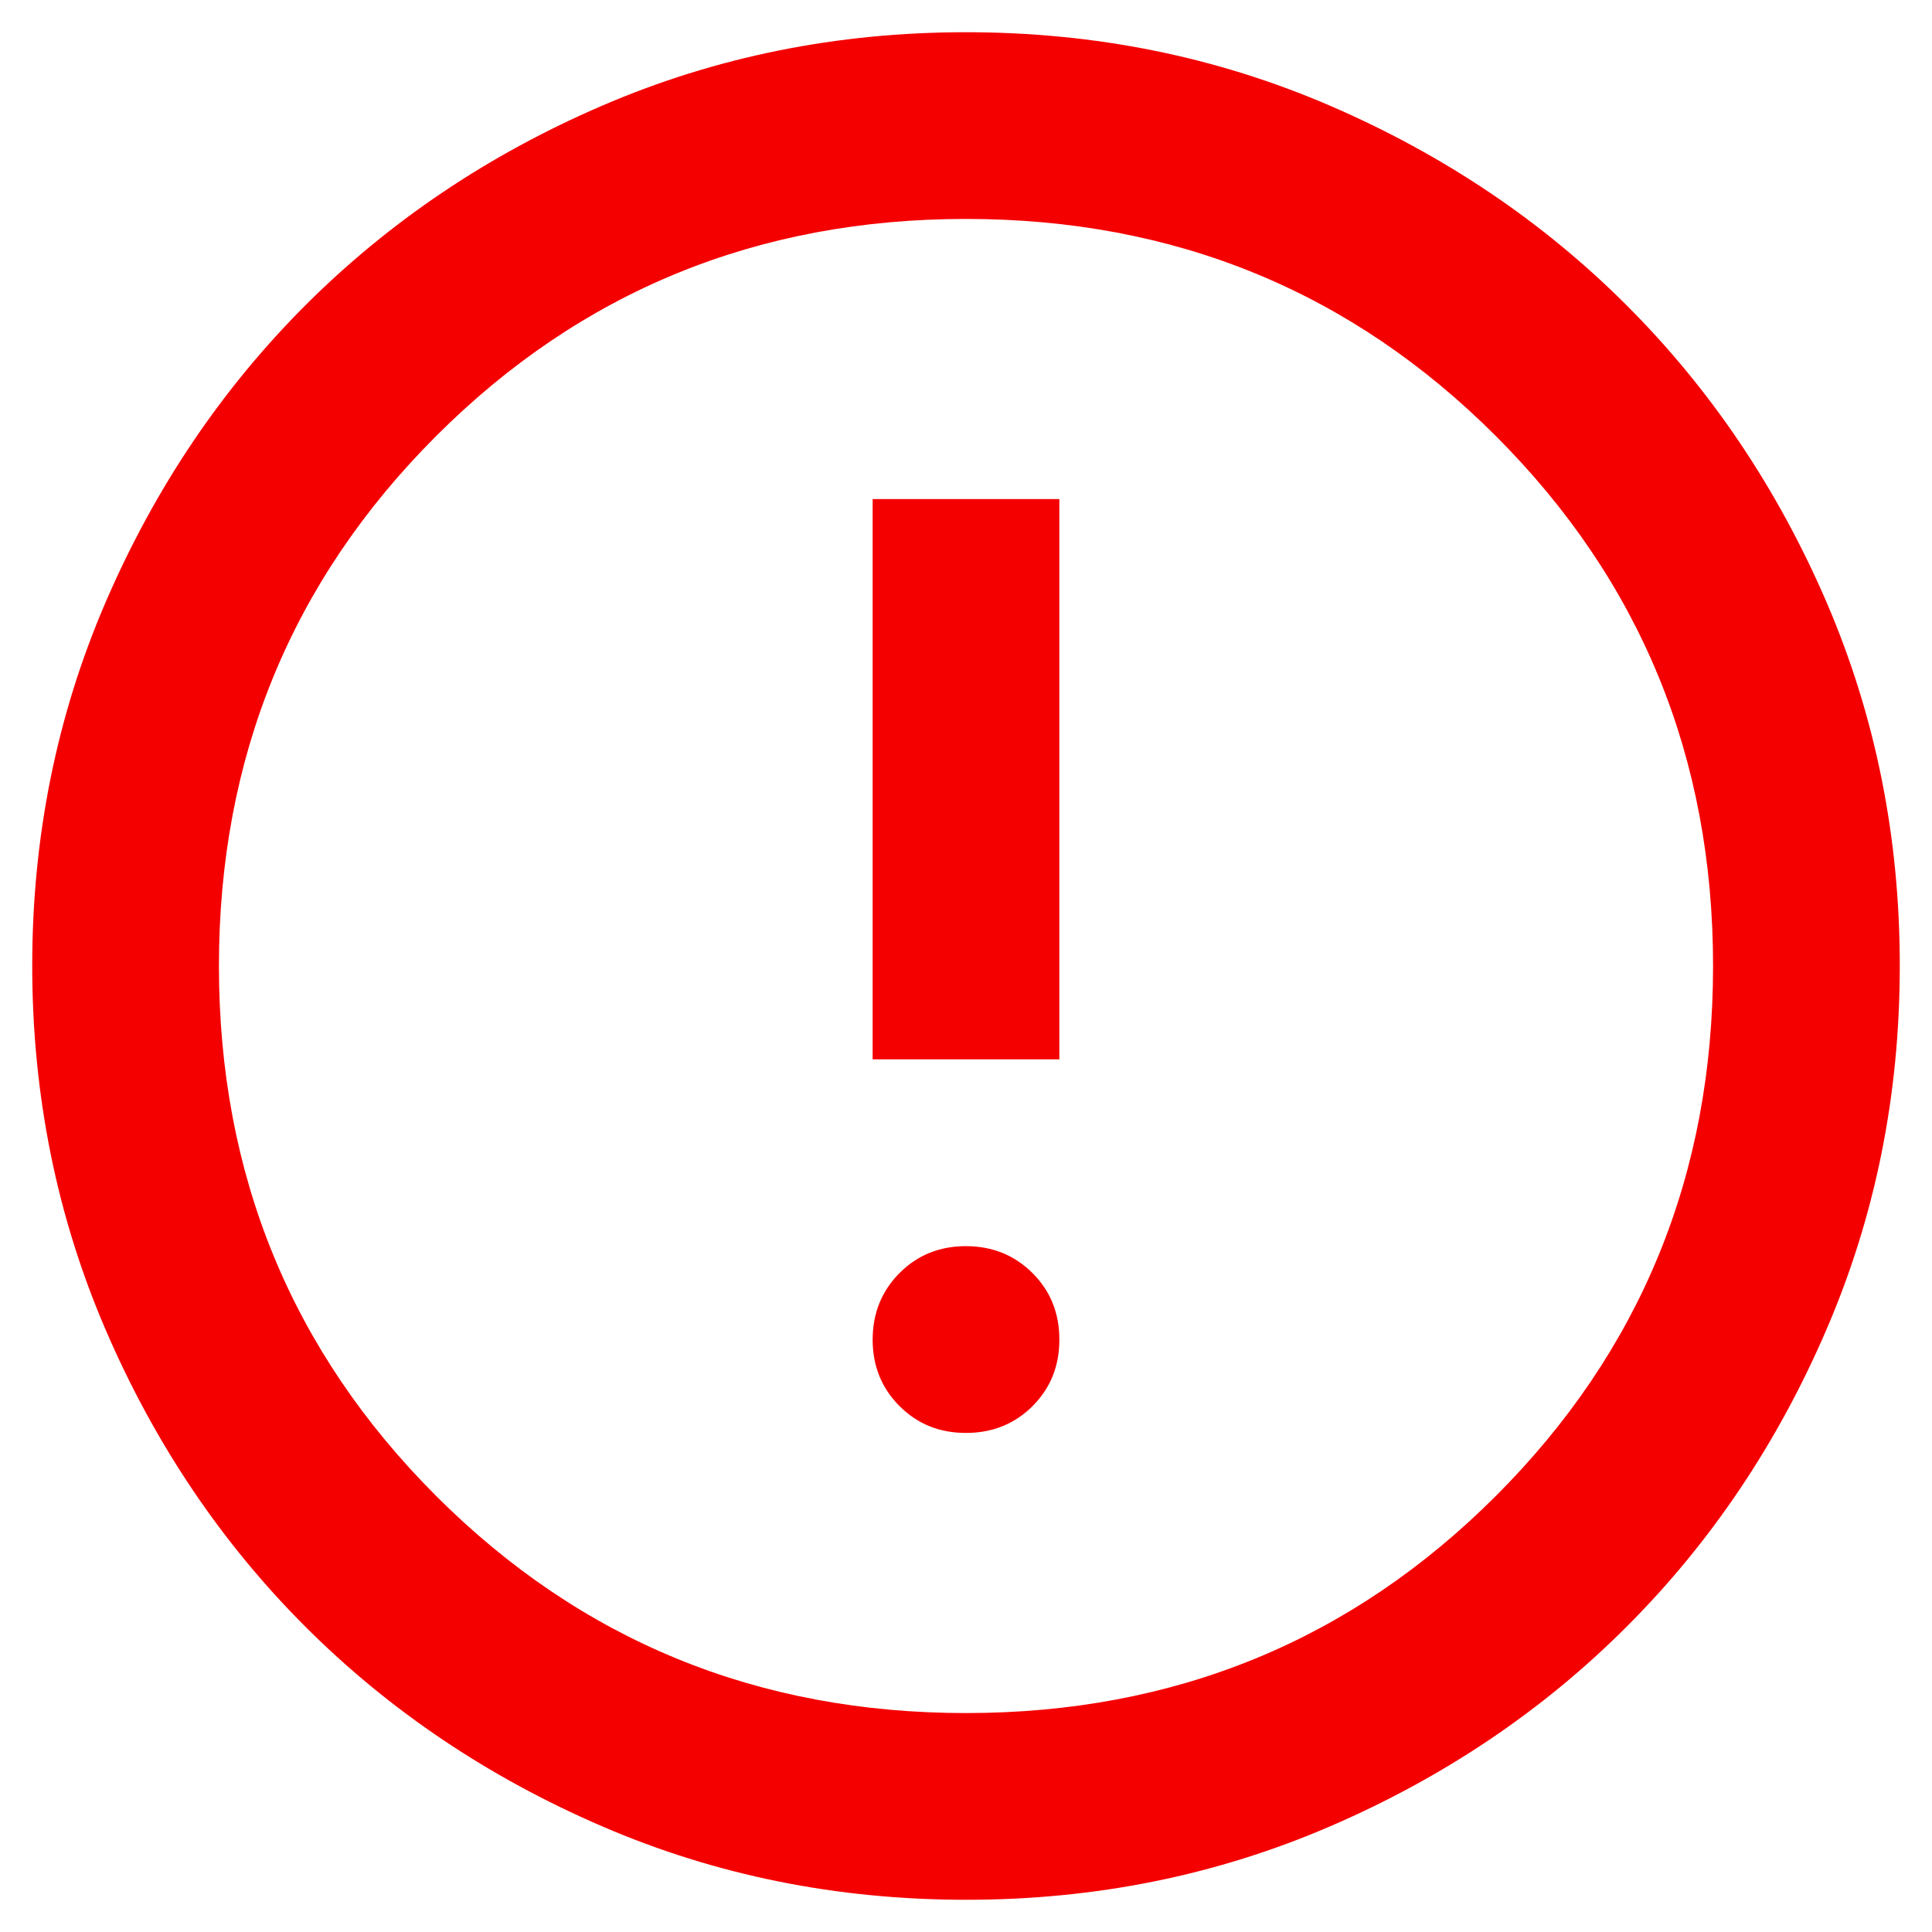 <svg width="25" height="25" viewBox="0 0 25 25" fill="none" xmlns="http://www.w3.org/2000/svg">
<path d="M12.5 18.542C12.842 18.542 13.13 18.426 13.362 18.194C13.594 17.962 13.709 17.675 13.708 17.333C13.708 16.991 13.592 16.704 13.36 16.473C13.128 16.242 12.842 16.126 12.5 16.125C12.158 16.125 11.871 16.241 11.64 16.473C11.409 16.705 11.293 16.992 11.292 17.333C11.292 17.676 11.408 17.963 11.64 18.195C11.872 18.427 12.159 18.543 12.5 18.542ZM11.292 13.708H13.708V6.458H11.292V13.708ZM12.5 24.583C10.829 24.583 9.258 24.266 7.788 23.631C6.317 22.996 5.039 22.136 3.951 21.049C2.864 19.962 2.003 18.683 1.369 17.212C0.735 15.742 0.418 14.171 0.417 12.5C0.417 10.829 0.734 9.258 1.369 7.787C2.004 6.317 2.864 5.039 3.951 3.951C5.039 2.864 6.317 2.003 7.788 1.369C9.258 0.735 10.829 0.417 12.5 0.417C14.172 0.417 15.742 0.734 17.213 1.369C18.683 2.004 19.962 2.864 21.049 3.951C22.137 5.039 22.998 6.317 23.633 7.787C24.267 9.258 24.584 10.829 24.583 12.5C24.583 14.171 24.266 15.742 23.631 17.212C22.997 18.683 22.136 19.962 21.049 21.049C19.962 22.137 18.683 22.998 17.213 23.632C15.742 24.267 14.172 24.584 12.5 24.583ZM12.5 22.167C15.199 22.167 17.485 21.23 19.357 19.357C21.23 17.484 22.167 15.199 22.167 12.5C22.167 9.801 21.23 7.516 19.357 5.643C17.485 3.77 15.199 2.833 12.5 2.833C9.801 2.833 7.516 3.77 5.643 5.643C3.77 7.516 2.833 9.801 2.833 12.5C2.833 15.199 3.77 17.484 5.643 19.357C7.516 21.23 9.801 22.167 12.5 22.167Z" fill="#F40000"/>
</svg>
